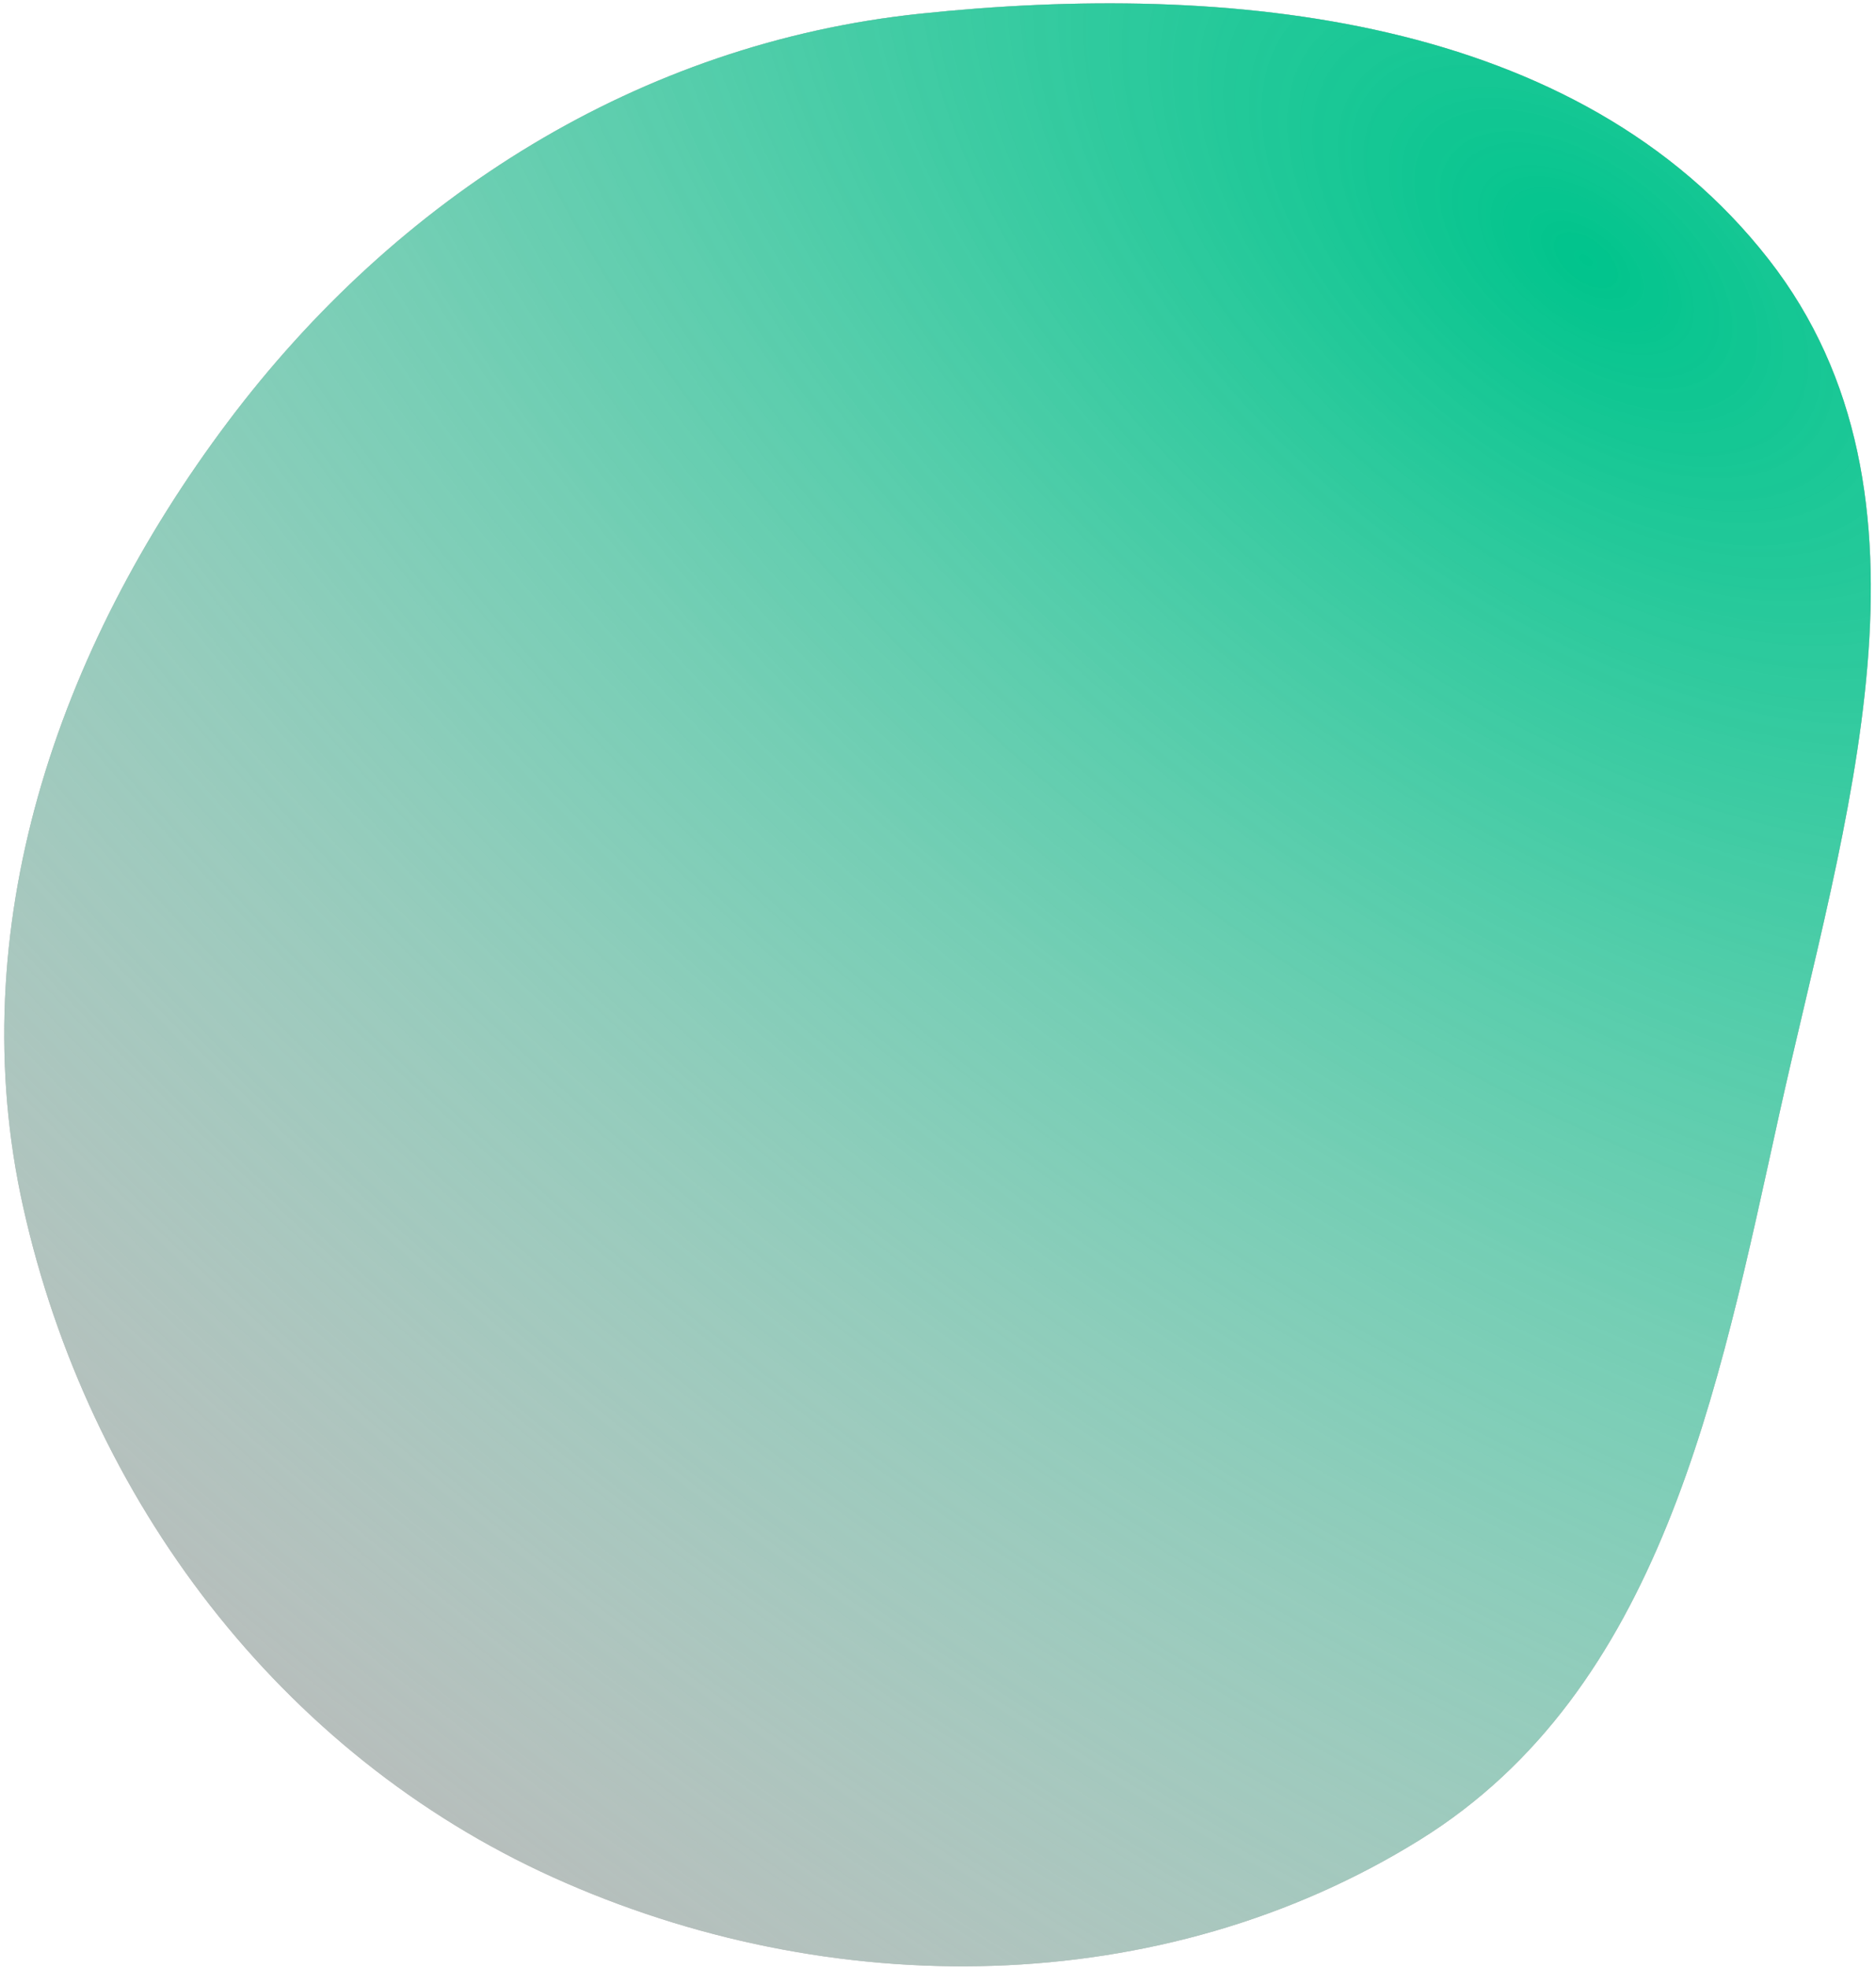 <svg width="287" height="301" viewBox="0 0 287 301" fill="none" xmlns="http://www.w3.org/2000/svg">
<path fill-rule="evenodd" clip-rule="evenodd" d="M140.731 2.1C187.883 -2.87 241.435 2.331 270.586 39.682C298.83 75.872 282.067 125.71 272.176 170.525C262.826 212.889 254.116 258.475 217.239 281.39C177.691 305.966 126.978 306.316 84.559 287.112C42.808 268.21 13.53 229.34 3.552 184.648C-5.934 142.163 8.7 99.341 34.862 64.527C60.745 30.084 97.856 6.619 140.731 2.1Z" fill="#BDBDBD"/>
<path fill-rule="evenodd" clip-rule="evenodd" d="M140.731 2.1C187.883 -2.87 241.435 2.331 270.586 39.682C298.83 75.872 282.067 125.71 272.176 170.525C262.826 212.889 254.116 258.475 217.239 281.39C177.691 305.966 126.978 306.316 84.559 287.112C42.808 268.21 13.53 229.34 3.552 184.648C-5.934 142.163 8.7 99.341 34.862 64.527C60.745 30.084 97.856 6.619 140.731 2.1Z" fill="#BABABA"/>
<path fill-rule="evenodd" clip-rule="evenodd" d="M140.731 2.1C187.883 -2.87 241.435 2.331 270.586 39.682C298.83 75.872 282.067 125.71 272.176 170.525C262.826 212.889 254.116 258.475 217.239 281.39C177.691 305.966 126.978 306.316 84.559 287.112C42.808 268.21 13.53 229.34 3.552 184.648C-5.934 142.163 8.7 99.341 34.862 64.527C60.745 30.084 97.856 6.619 140.731 2.1Z" fill="url(#paint0_radial_151_1693)"/>
<defs>
<radialGradient id="paint0_radial_151_1693" cx="0" cy="0" r="1" gradientUnits="userSpaceOnUse" gradientTransform="translate(247.366 43.513) rotate(124.827) scale(317.107 575.921)">
<stop stop-color="#00C48C"/>
<stop offset="1" stop-color="#96FFE1" stop-opacity="0"/>
</radialGradient>
</defs>
</svg>
